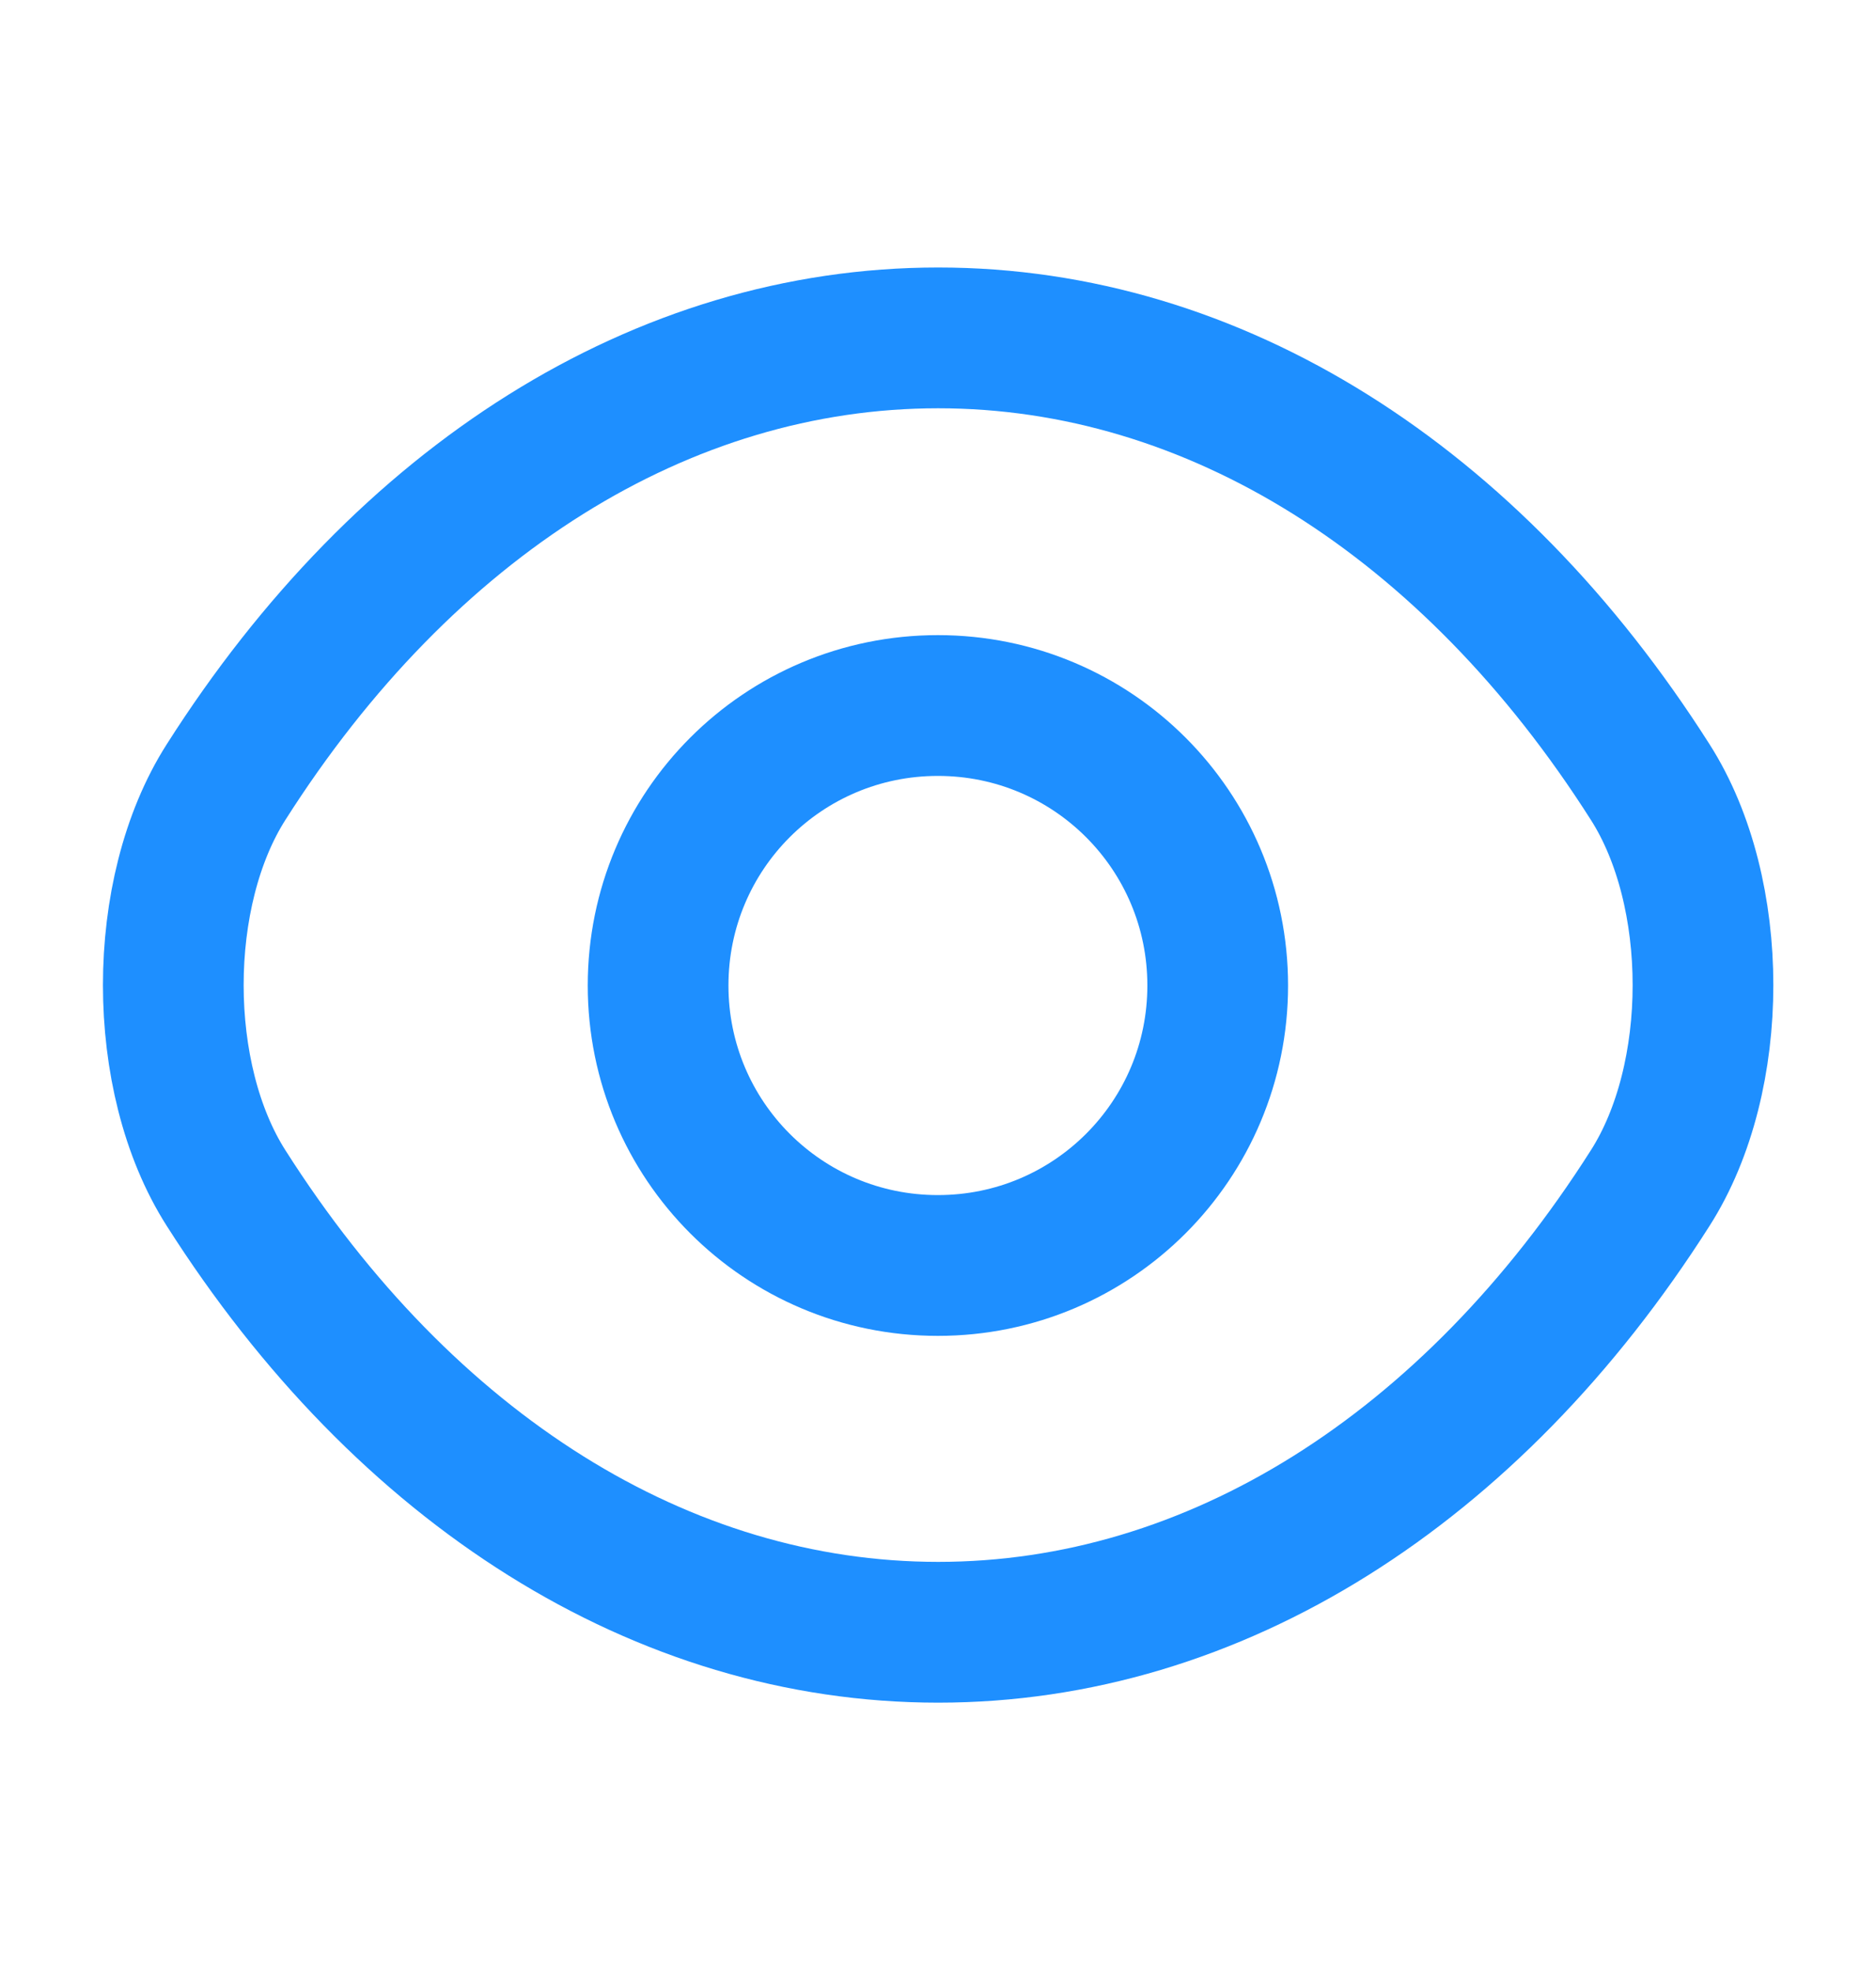 <svg width="20" height="21" viewBox="0 0 20 21" fill="none" xmlns="http://www.w3.org/2000/svg">
<path d="M12.982 10.5C12.982 12.15 11.649 13.483 9.999 13.483C8.349 13.483 7.016 12.15 7.016 10.5C7.016 8.85 8.349 7.517 9.999 7.517C11.649 7.517 12.982 8.85 12.982 10.5Z" stroke="#1E8FFF" stroke-width="1.5" stroke-linecap="round" stroke-linejoin="round"/>
<path d="M10.002 17.391C12.944 17.391 15.685 15.658 17.593 12.658C18.343 11.483 18.343 9.508 17.593 8.333C15.685 5.333 12.944 3.6 10.002 3.6C7.06 3.6 4.318 5.333 2.41 8.333C1.66 9.508 1.66 11.483 2.41 12.658C4.318 15.658 7.06 17.391 10.002 17.391Z" stroke="#1E8FFF" stroke-width="1.5" stroke-linecap="round" stroke-linejoin="round"/>
</svg>

